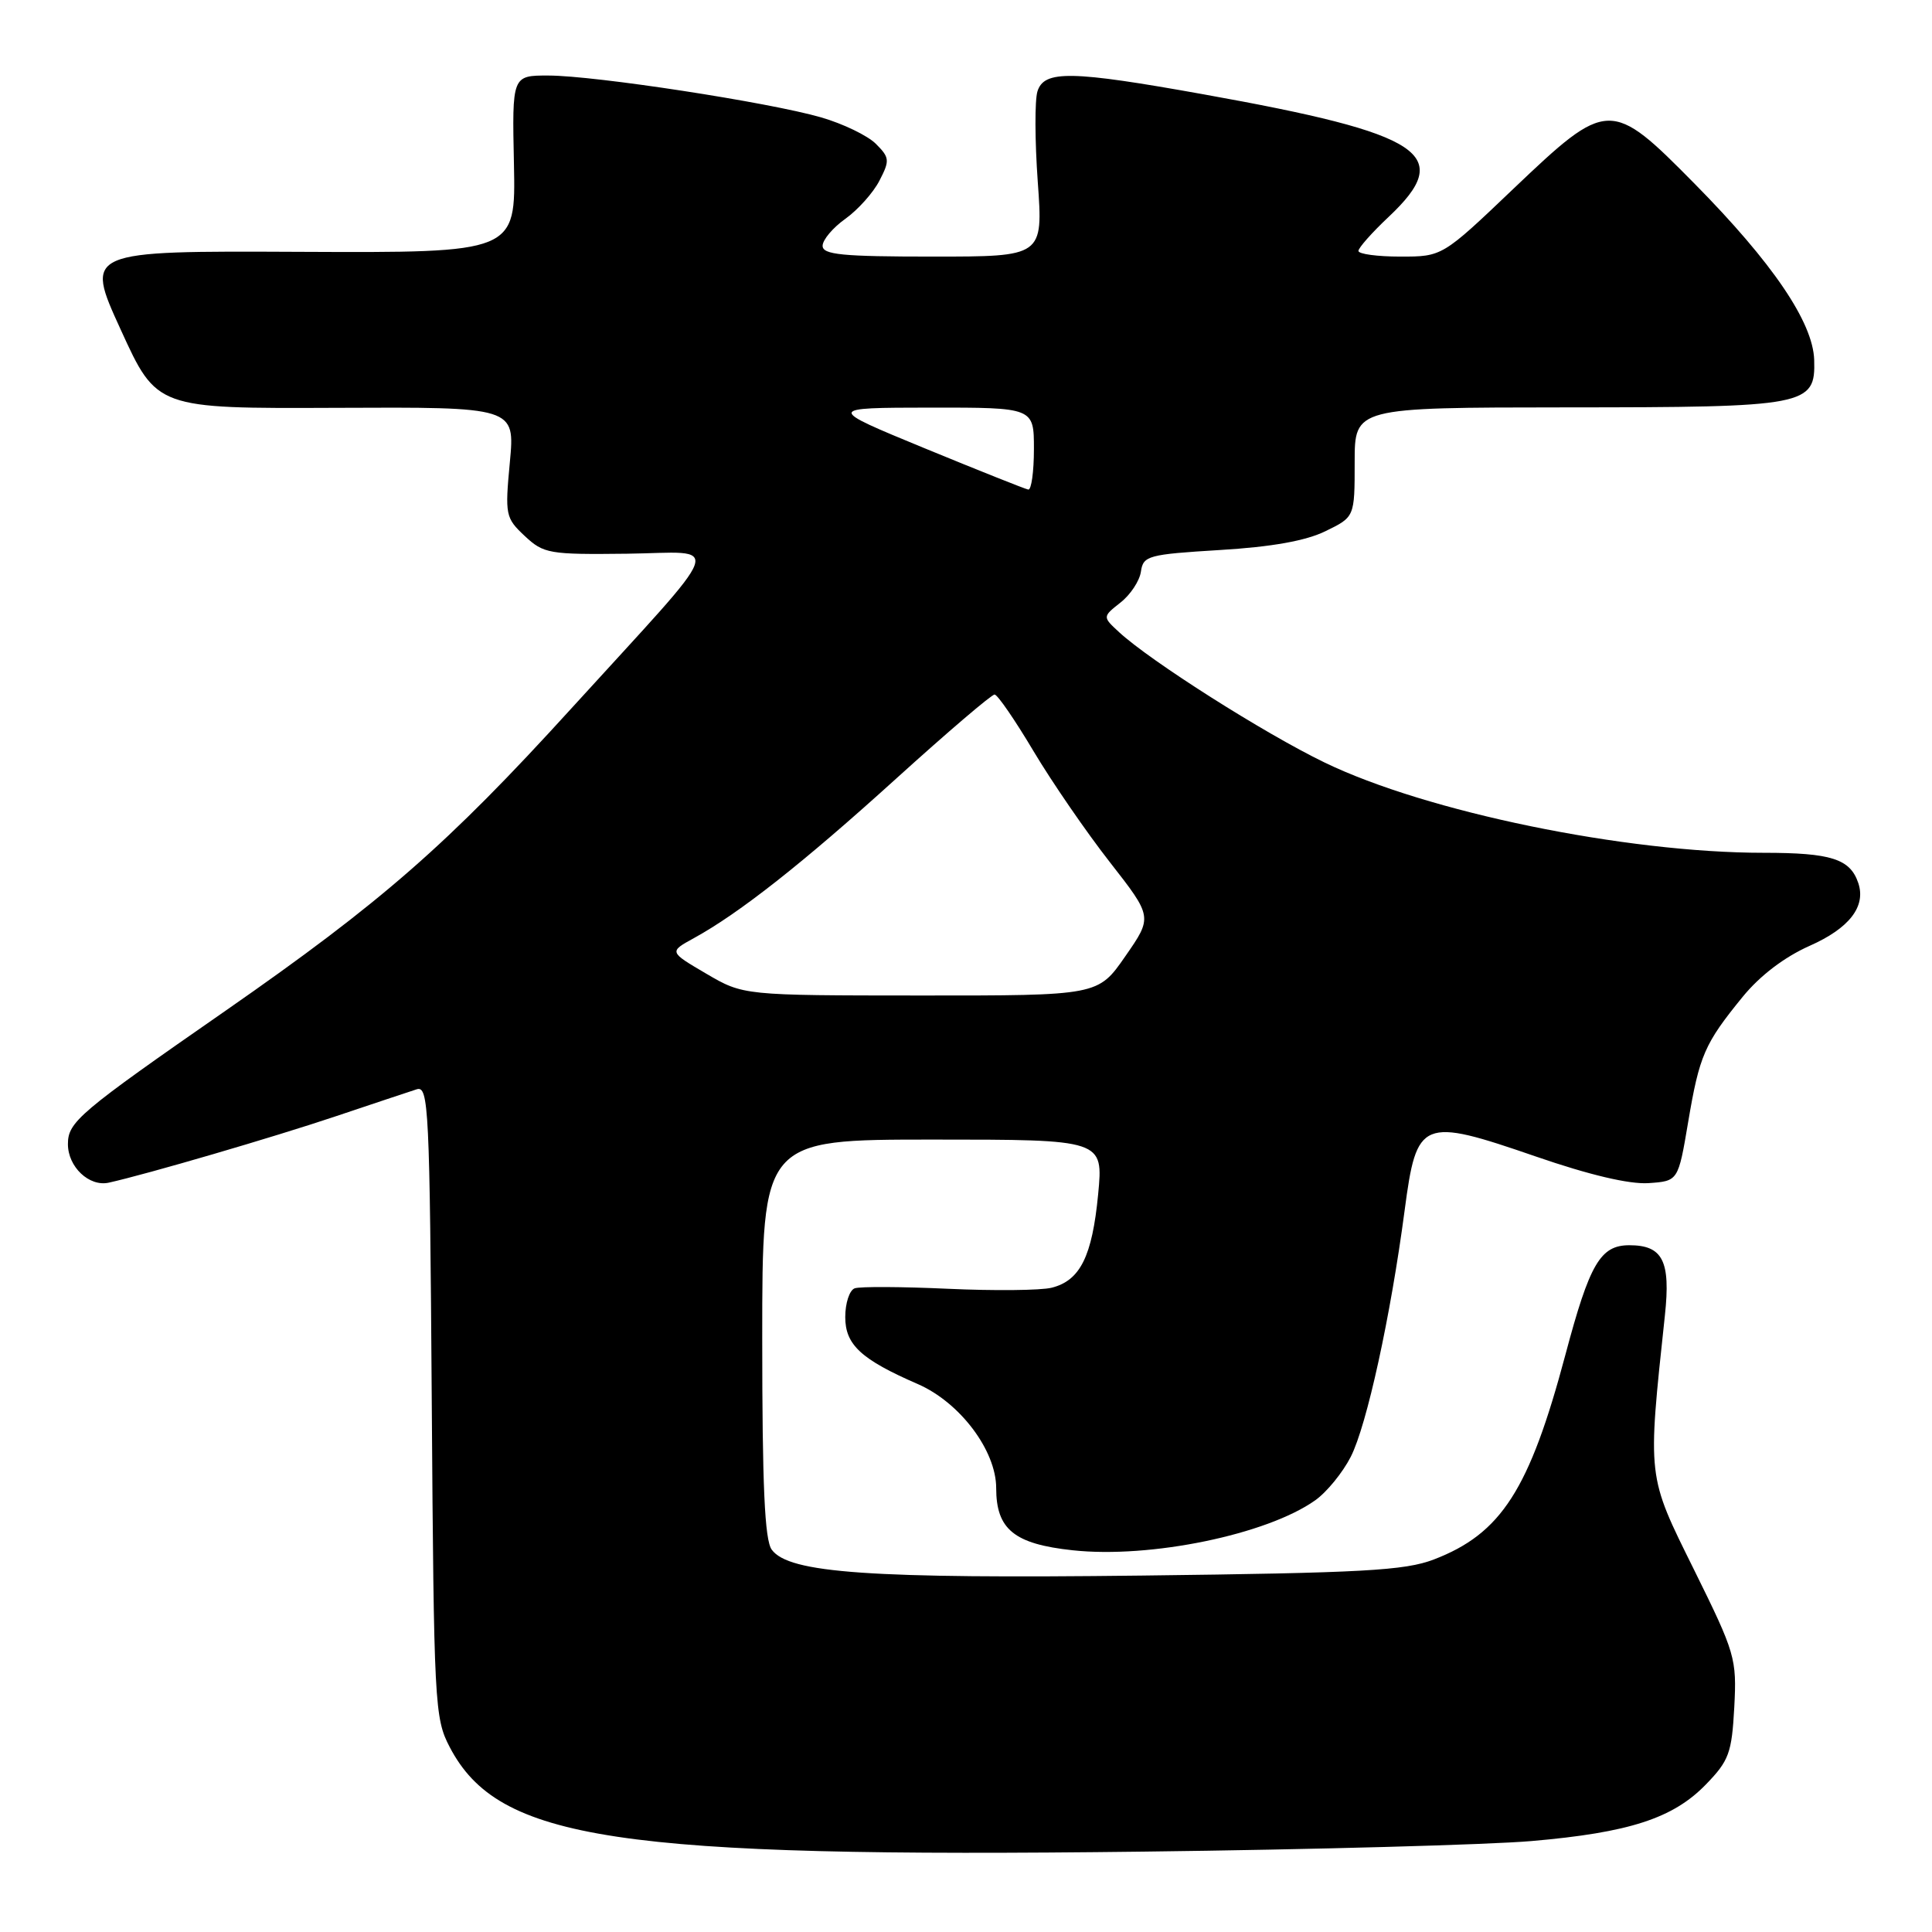 <?xml version="1.0" encoding="UTF-8" standalone="no"?>
<!DOCTYPE svg PUBLIC "-//W3C//DTD SVG 1.1//EN" "http://www.w3.org/Graphics/SVG/1.1/DTD/svg11.dtd" >
<svg xmlns="http://www.w3.org/2000/svg" xmlns:xlink="http://www.w3.org/1999/xlink" version="1.1" viewBox="0 0 256 256">
 <g >
 <path fill="currentColor"
d=" M 202.92 243.95 C 215.88 242.83 221.69 240.94 226.04 236.45 C 229.10 233.30 229.47 232.29 229.80 226.23 C 230.14 219.75 229.94 219.07 224.47 208.00 C 218.22 195.37 218.29 196.02 220.61 174.27 C 221.38 167.08 220.32 165.00 215.90 165.00 C 212.06 165.00 210.64 167.43 207.43 179.49 C 202.66 197.40 198.93 203.21 189.99 206.64 C 186.15 208.11 180.57 208.42 151.32 208.77 C 115.24 209.20 104.53 208.45 102.26 205.34 C 101.32 204.06 101.00 196.86 101.00 177.31 C 101.00 151.00 101.00 151.00 123.60 151.00 C 146.20 151.00 146.20 151.00 145.51 158.25 C 144.72 166.48 143.13 169.68 139.35 170.63 C 137.91 170.99 131.73 171.05 125.62 170.77 C 119.50 170.49 113.94 170.46 113.25 170.71 C 112.56 170.96 112.00 172.67 112.00 174.52 C 112.00 178.19 114.10 180.13 121.60 183.39 C 127.18 185.81 132.00 192.20 132.00 197.18 C 132.00 202.65 134.39 204.59 142.14 205.42 C 152.42 206.53 167.87 203.34 174.27 198.80 C 175.80 197.72 177.91 195.13 178.98 193.04 C 181.11 188.86 184.26 174.46 186.12 160.39 C 187.72 148.28 188.35 148.02 203.50 153.24 C 210.59 155.69 215.90 156.94 218.44 156.77 C 222.37 156.50 222.37 156.50 223.69 148.68 C 225.18 139.85 225.85 138.29 230.91 132.09 C 233.19 129.29 236.43 126.82 239.78 125.33 C 245.05 123.00 247.28 120.11 246.23 117.00 C 245.15 113.80 242.63 113.00 233.69 113.00 C 215.36 113.00 189.02 107.58 175.50 101.03 C 167.50 97.16 152.46 87.61 148.29 83.77 C 146.08 81.73 146.08 81.73 148.47 79.84 C 149.79 78.81 151.01 76.96 151.18 75.73 C 151.48 73.64 152.13 73.46 161.64 72.88 C 168.50 72.47 173.04 71.66 175.64 70.38 C 179.50 68.50 179.50 68.50 179.50 61.25 C 179.50 54.00 179.50 54.00 207.50 53.98 C 239.48 53.97 240.57 53.76 240.39 47.69 C 240.23 42.70 234.89 34.83 224.54 24.34 C 213.45 13.10 213.04 13.11 200.55 25.00 C 191.11 34.00 191.11 34.00 185.55 34.00 C 182.50 34.00 180.00 33.66 180.00 33.25 C 180.00 32.84 181.80 30.81 184.00 28.74 C 192.81 20.45 188.74 17.75 159.54 12.51 C 141.95 9.35 138.36 9.28 137.47 12.10 C 137.10 13.26 137.12 18.66 137.51 24.10 C 138.22 34.00 138.22 34.00 123.61 34.00 C 111.60 34.00 109.00 33.75 109.00 32.57 C 109.00 31.78 110.36 30.17 112.02 28.99 C 113.67 27.81 115.71 25.54 116.53 23.94 C 117.92 21.26 117.88 20.88 116.06 19.06 C 114.97 17.97 111.70 16.39 108.79 15.55 C 101.91 13.56 78.86 10.02 72.68 10.01 C 67.85 10.00 67.85 10.00 68.10 21.75 C 68.34 33.50 68.34 33.50 39.78 33.37 C 11.22 33.24 11.22 33.24 16.00 43.69 C 20.77 54.14 20.77 54.14 44.50 54.04 C 68.24 53.93 68.24 53.93 67.56 61.23 C 66.90 68.25 66.98 68.63 69.53 71.02 C 72.04 73.37 72.76 73.49 83.08 73.37 C 95.81 73.21 96.66 70.87 75.69 93.89 C 59.26 111.95 50.55 119.55 29.91 133.91 C 10.46 147.42 9.00 148.66 9.00 151.60 C 9.00 154.62 11.82 157.28 14.41 156.71 C 19.42 155.60 36.23 150.69 44.50 147.91 C 49.45 146.25 54.27 144.64 55.21 144.34 C 56.80 143.83 56.94 146.70 57.21 185.64 C 57.49 225.85 57.58 227.66 59.59 231.50 C 66.04 243.85 81.64 246.20 151.50 245.35 C 174.05 245.08 197.19 244.44 202.92 243.95 Z  M 93.57 129.01 C 88.64 126.12 88.64 126.12 91.94 124.31 C 97.97 121.00 106.37 114.39 118.79 103.13 C 125.55 97.01 131.40 92.01 131.79 92.03 C 132.18 92.04 134.50 95.42 136.94 99.52 C 139.39 103.63 143.94 110.25 147.06 114.24 C 152.73 121.50 152.73 121.50 149.11 126.71 C 145.50 131.92 145.50 131.92 122.00 131.91 C 98.50 131.90 98.50 131.90 93.57 129.01 Z  M 122.50 59.39 C 109.50 54.03 109.50 54.03 123.25 54.01 C 137.00 54.00 137.00 54.00 137.00 59.50 C 137.00 62.52 136.66 64.94 136.25 64.87 C 135.84 64.80 129.65 62.33 122.50 59.39 Z "/>
</g>
</svg>